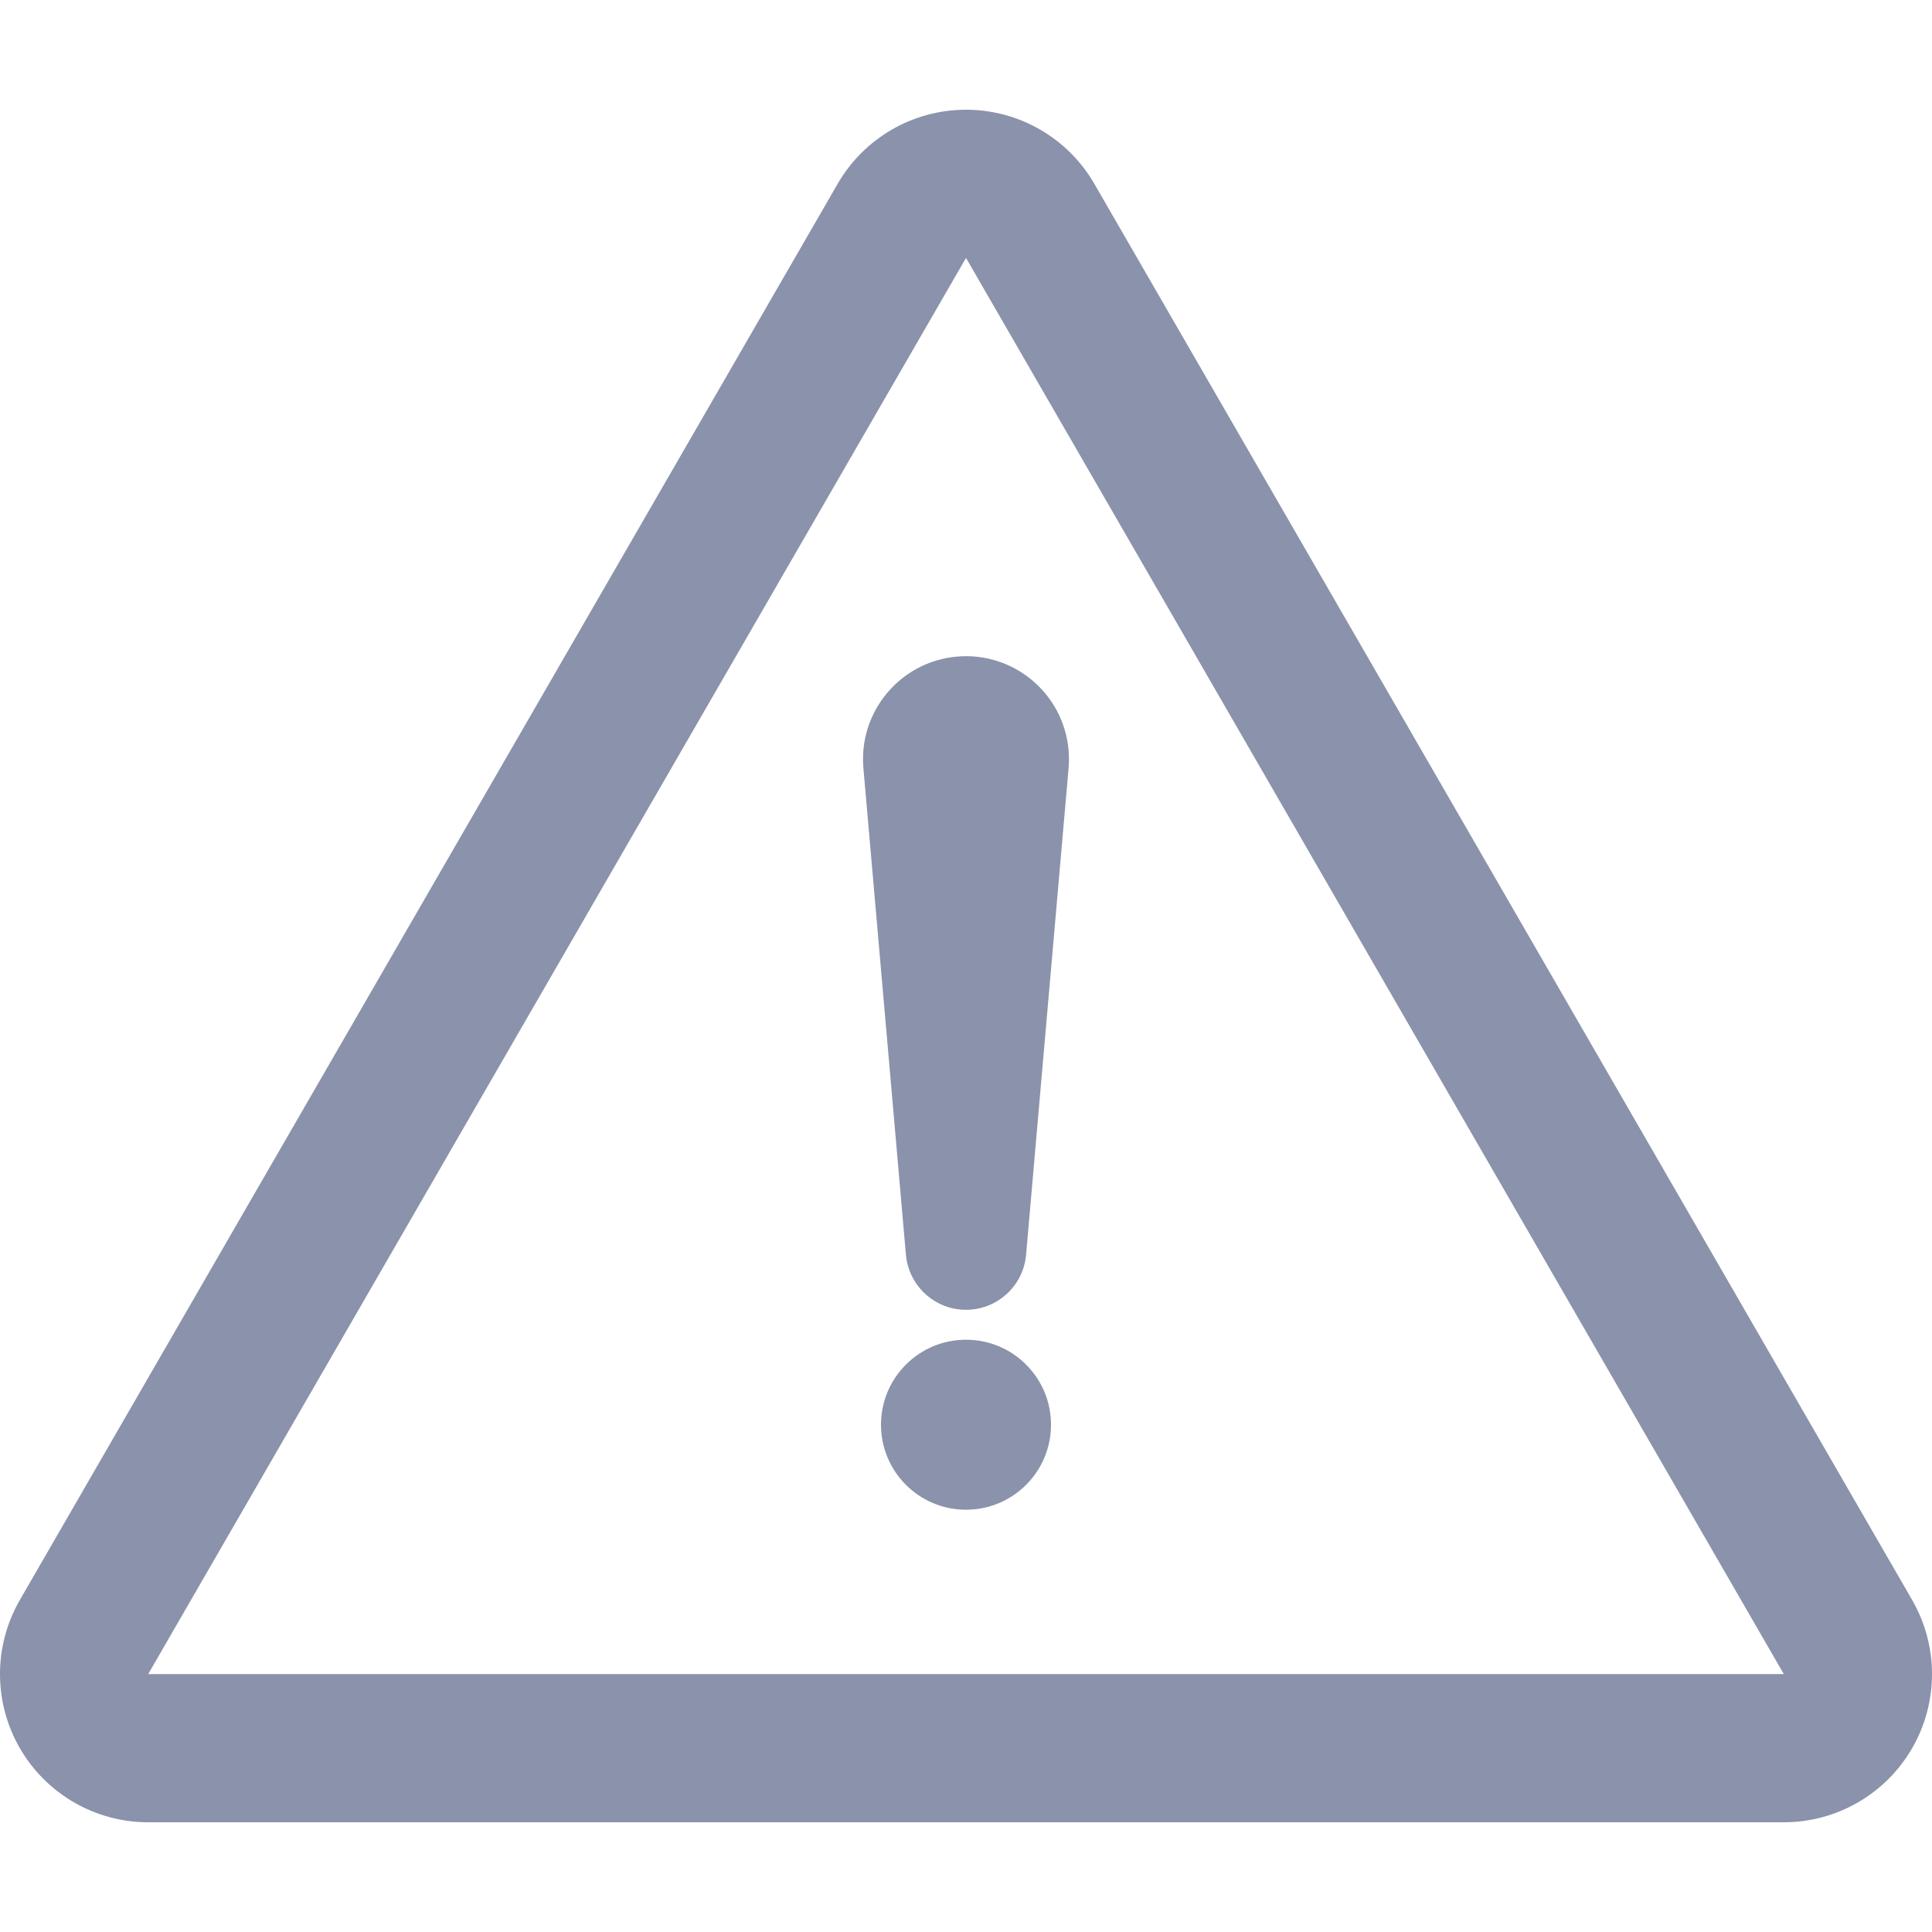 <?xml version="1.0" encoding="iso-8859-1"?>
<!-- Generator: Adobe Illustrator 18.0.0, SVG Export Plug-In . SVG Version: 6.00 Build 0)  -->
<!DOCTYPE svg PUBLIC "-//W3C//DTD SVG 1.1//EN" "http://www.w3.org/Graphics/SVG/1.1/DTD/svg11.dtd">
<svg xmlns="http://www.w3.org/2000/svg" xmlns:xlink="http://www.w3.org/1999/xlink" version="1.1" id="Capa_1" x="0px" y="0px" viewBox="0 0 329.562 329.562" style="enable-background:new 0 0 329.562 329.562;" xml:space="preserve" width="512px" height="512px">
<g>
	<path d="M326.174,272.923l-139.5-241.568c-4.516-7.821-12.861-12.638-21.893-12.638c-9.031,0-17.377,4.816-21.893,12.638   L3.388,272.923c-4.518,7.821-4.518,17.46-0.002,25.282c4.516,7.822,12.862,12.641,21.895,12.641h279   c9.032,0,17.379-4.818,21.895-12.641C330.691,290.383,330.691,280.744,326.174,272.923z M25.281,285.565l139.5-241.568   l139.5,241.568H25.281z" fill="#8B92AB"/>
	<path d="M147.281,131.031l7.25,83c0.423,4.886,4.301,8.913,9.355,9.355c5.661,0.495,10.651-3.694,11.145-9.355l7.25-83   c0.078-0.97,0.088-2.057,0-3.057c-0.844-9.666-9.363-16.816-19.028-15.973C153.588,112.846,146.437,121.367,147.281,131.031z" fill="#8B92AB"/>
	<circle cx="164.781" cy="243.031" r="14.5" fill="#8B92AB"/>
</g>
<g>
</g>
<g>
</g>
<g>
</g>
<g>
</g>
<g>
</g>
<g>
</g>
<g>
</g>
<g>
</g>
<g>
</g>
<g>
</g>
<g>
</g>
<g>
</g>
<g>
</g>
<g>
</g>
<g>
</g>
</svg>
